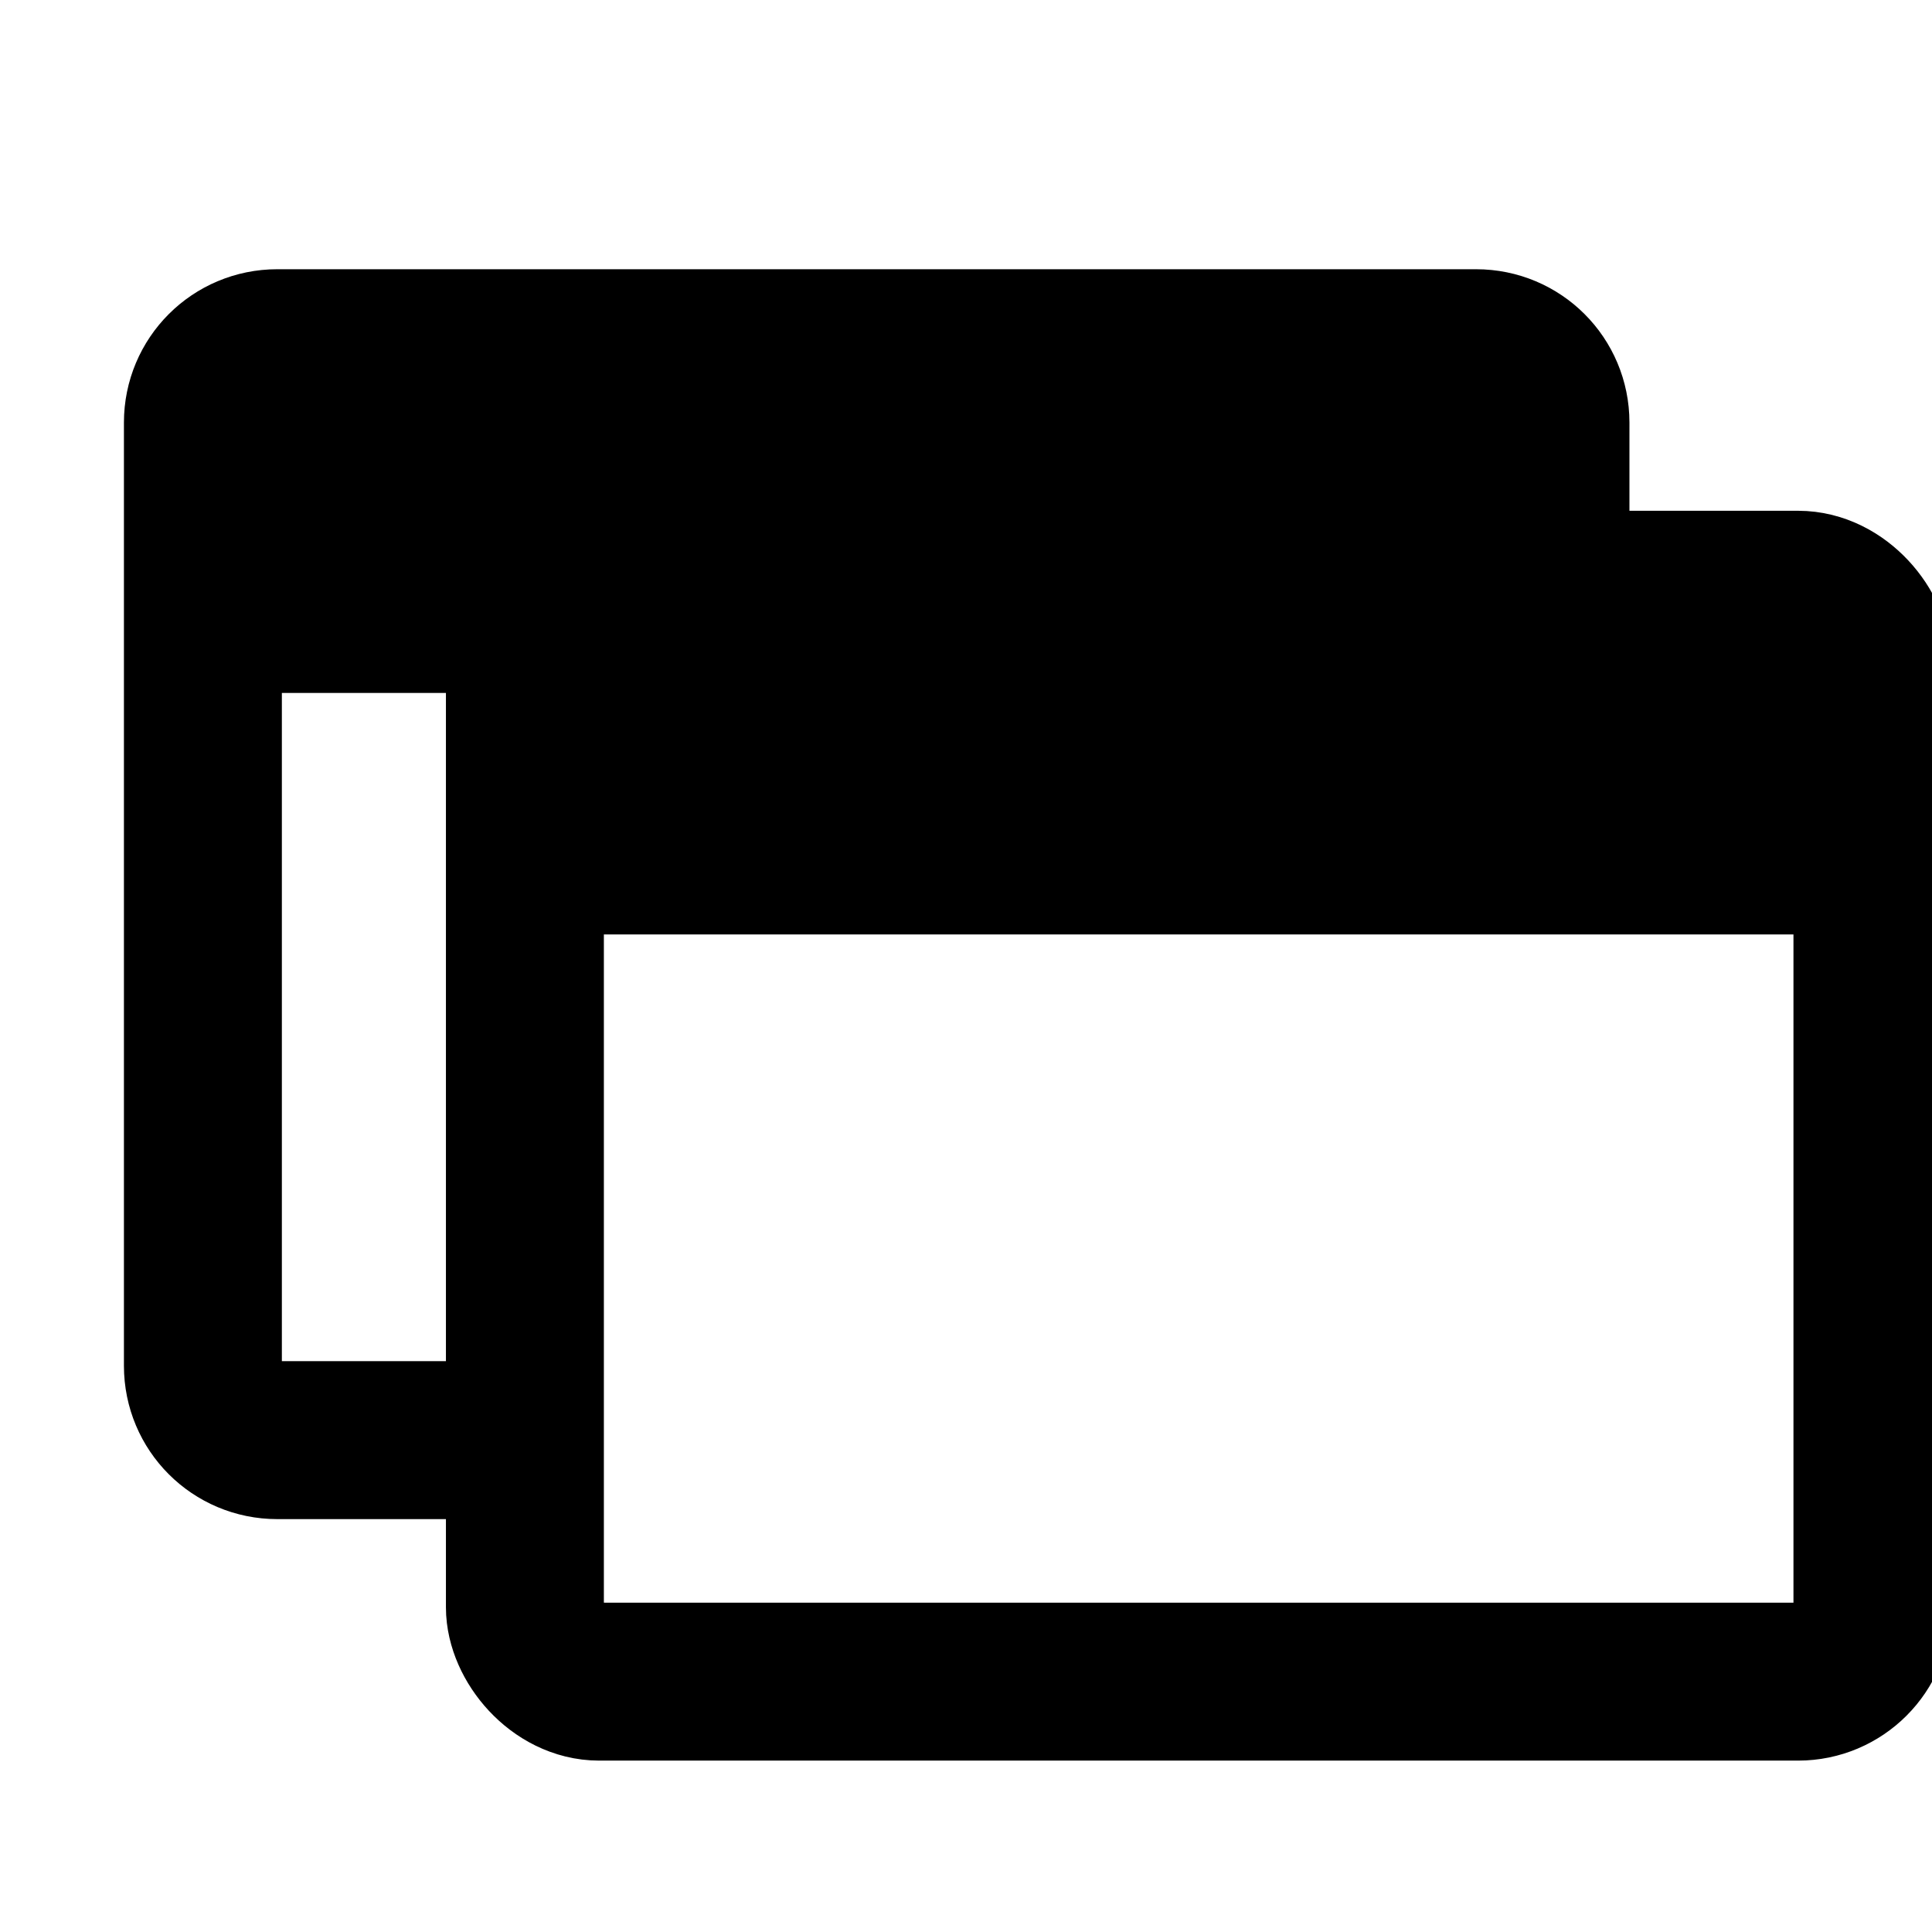 <?xml version="1.0" encoding="UTF-8" standalone="no"?>
<svg
   xmlns:dc="http://purl.org/dc/elements/1.1/"
   xmlns:cc="http://creativecommons.org/ns#"
   xmlns:rdf="http://www.w3.org/1999/02/22-rdf-syntax-ns#"
   xmlns:svg="http://www.w3.org/2000/svg"
   xmlns="http://www.w3.org/2000/svg"
   xmlns:sodipodi="http://sodipodi.sourceforge.net/DTD/sodipodi-0.dtd"
   xmlns:inkscape="http://www.inkscape.org/namespaces/inkscape"
   width="48px"
   height="48px"
   id="svg2985"
   version="1.1"
   inkscape:version="1.0.1 (1.0.1+r73)"
   sodipodi:docname="maximize_off_black.svg"
   inkscape:export-filename="/home/bbleuze/code/medinria/app/medInria/icons/maximize.png"
   inkscape:export-xdpi="90"
   inkscape:export-ydpi="90">
  <defs
     id="defs2987">
    <filter
       id="filter3791"
       inkscape:label="Drop shadow"
       width="1.5"
       height="1.5"
       x="-.25"
       y="-.25">
      <feGaussianBlur
         id="feGaussianBlur3793"
         in="SourceAlpha"
         stdDeviation="1.5"
         result="blur" />
      <feColorMatrix
         id="feColorMatrix3795"
         result="bluralpha"
         type="matrix"
         values="-1 0 0 0 1 0 -1 0 0 1 0 0 -1 0 1 0 0 0 0.5 0 " />
      <feOffset
         id="feOffset3797"
         in="bluralpha"
         dx="1.5"
         dy="1.5"
         result="offsetBlur" />
      <feMerge
         id="feMerge3799">
        <feMergeNode
           id="feMergeNode3801"
           in="offsetBlur" />
        <feMergeNode
           id="feMergeNode3803"
           in="SourceGraphic" />
      </feMerge>
    </filter>
  </defs>
  <sodipodi:namedview
     id="base"
     pagecolor="#ffffff"
     bordercolor="#666666"
     borderopacity="1.0"
     inkscape:pageopacity="0.0"
     inkscape:pageshadow="2"
     inkscape:zoom="9.8994949"
     inkscape:cx="22.270828"
     inkscape:cy="23.191229"
     inkscape:current-layer="layer1"
     showgrid="true"
     inkscape:grid-bbox="true"
     inkscape:document-units="px"
     inkscape:window-width="1870"
     inkscape:window-height="1016"
     inkscape:window-x="1970"
     inkscape:window-y="27"
     inkscape:window-maximized="1"
     inkscape:document-rotation="0">
    <inkscape:grid
       type="xygrid"
       id="grid3824" />
  </sodipodi:namedview>
  <g
     id="layer1"
     inkscape:label="Layer 1"
     inkscape:groupmode="layer">
    <g
       id="g3028"
       transform="translate(-3.719,-3.284)"
       style="filter:url(#filter3791)">
      <g
         id="g3850">
        <path
           style="fill:none;stroke:#000000;stroke-width:3.924;stroke-miterlimit:4;stroke-opacity:1"
           d="M 16.554,37.564 H 9.107 c -1.023,0 -1.847,-0.824 -1.847,-1.847 v -23.435 c 0,-1.023 0.824,-1.847 1.847,-1.847 H 38.893 c 1.023,0 1.847,0.824 1.847,1.847 V 24"
           id="rect2993"
           inkscape:connector-curvature="0"
           sodipodi:nodetypes="cssssssc" />
        <rect
           ry="0"
           y="11.284"
           x="7.719"
           height="7.716"
           width="32.47"
           id="rect2995"
           style="fill:#000000;fill-opacity:1;stroke:none" />
      </g>
      <g
         transform="translate(8,6)"
         id="g3022">
        <rect
           ry="1.847"
           y="10.436"
           x="7.26"
           height="27.128"
           width="33.479"
           id="rect3024"
           style="fill:none;stroke:#000000;stroke-width:3.924;stroke-miterlimit:4;stroke-dasharray:none;stroke-opacity:1" />
        <rect
           style="fill:#000000;fill-opacity:1;stroke:none"
           id="rect3026"
           width="32.47"
           height="7.716"
           x="7.719"
           y="11.284"
           ry="0" />
      </g>
    </g>
  </g>
</svg>
